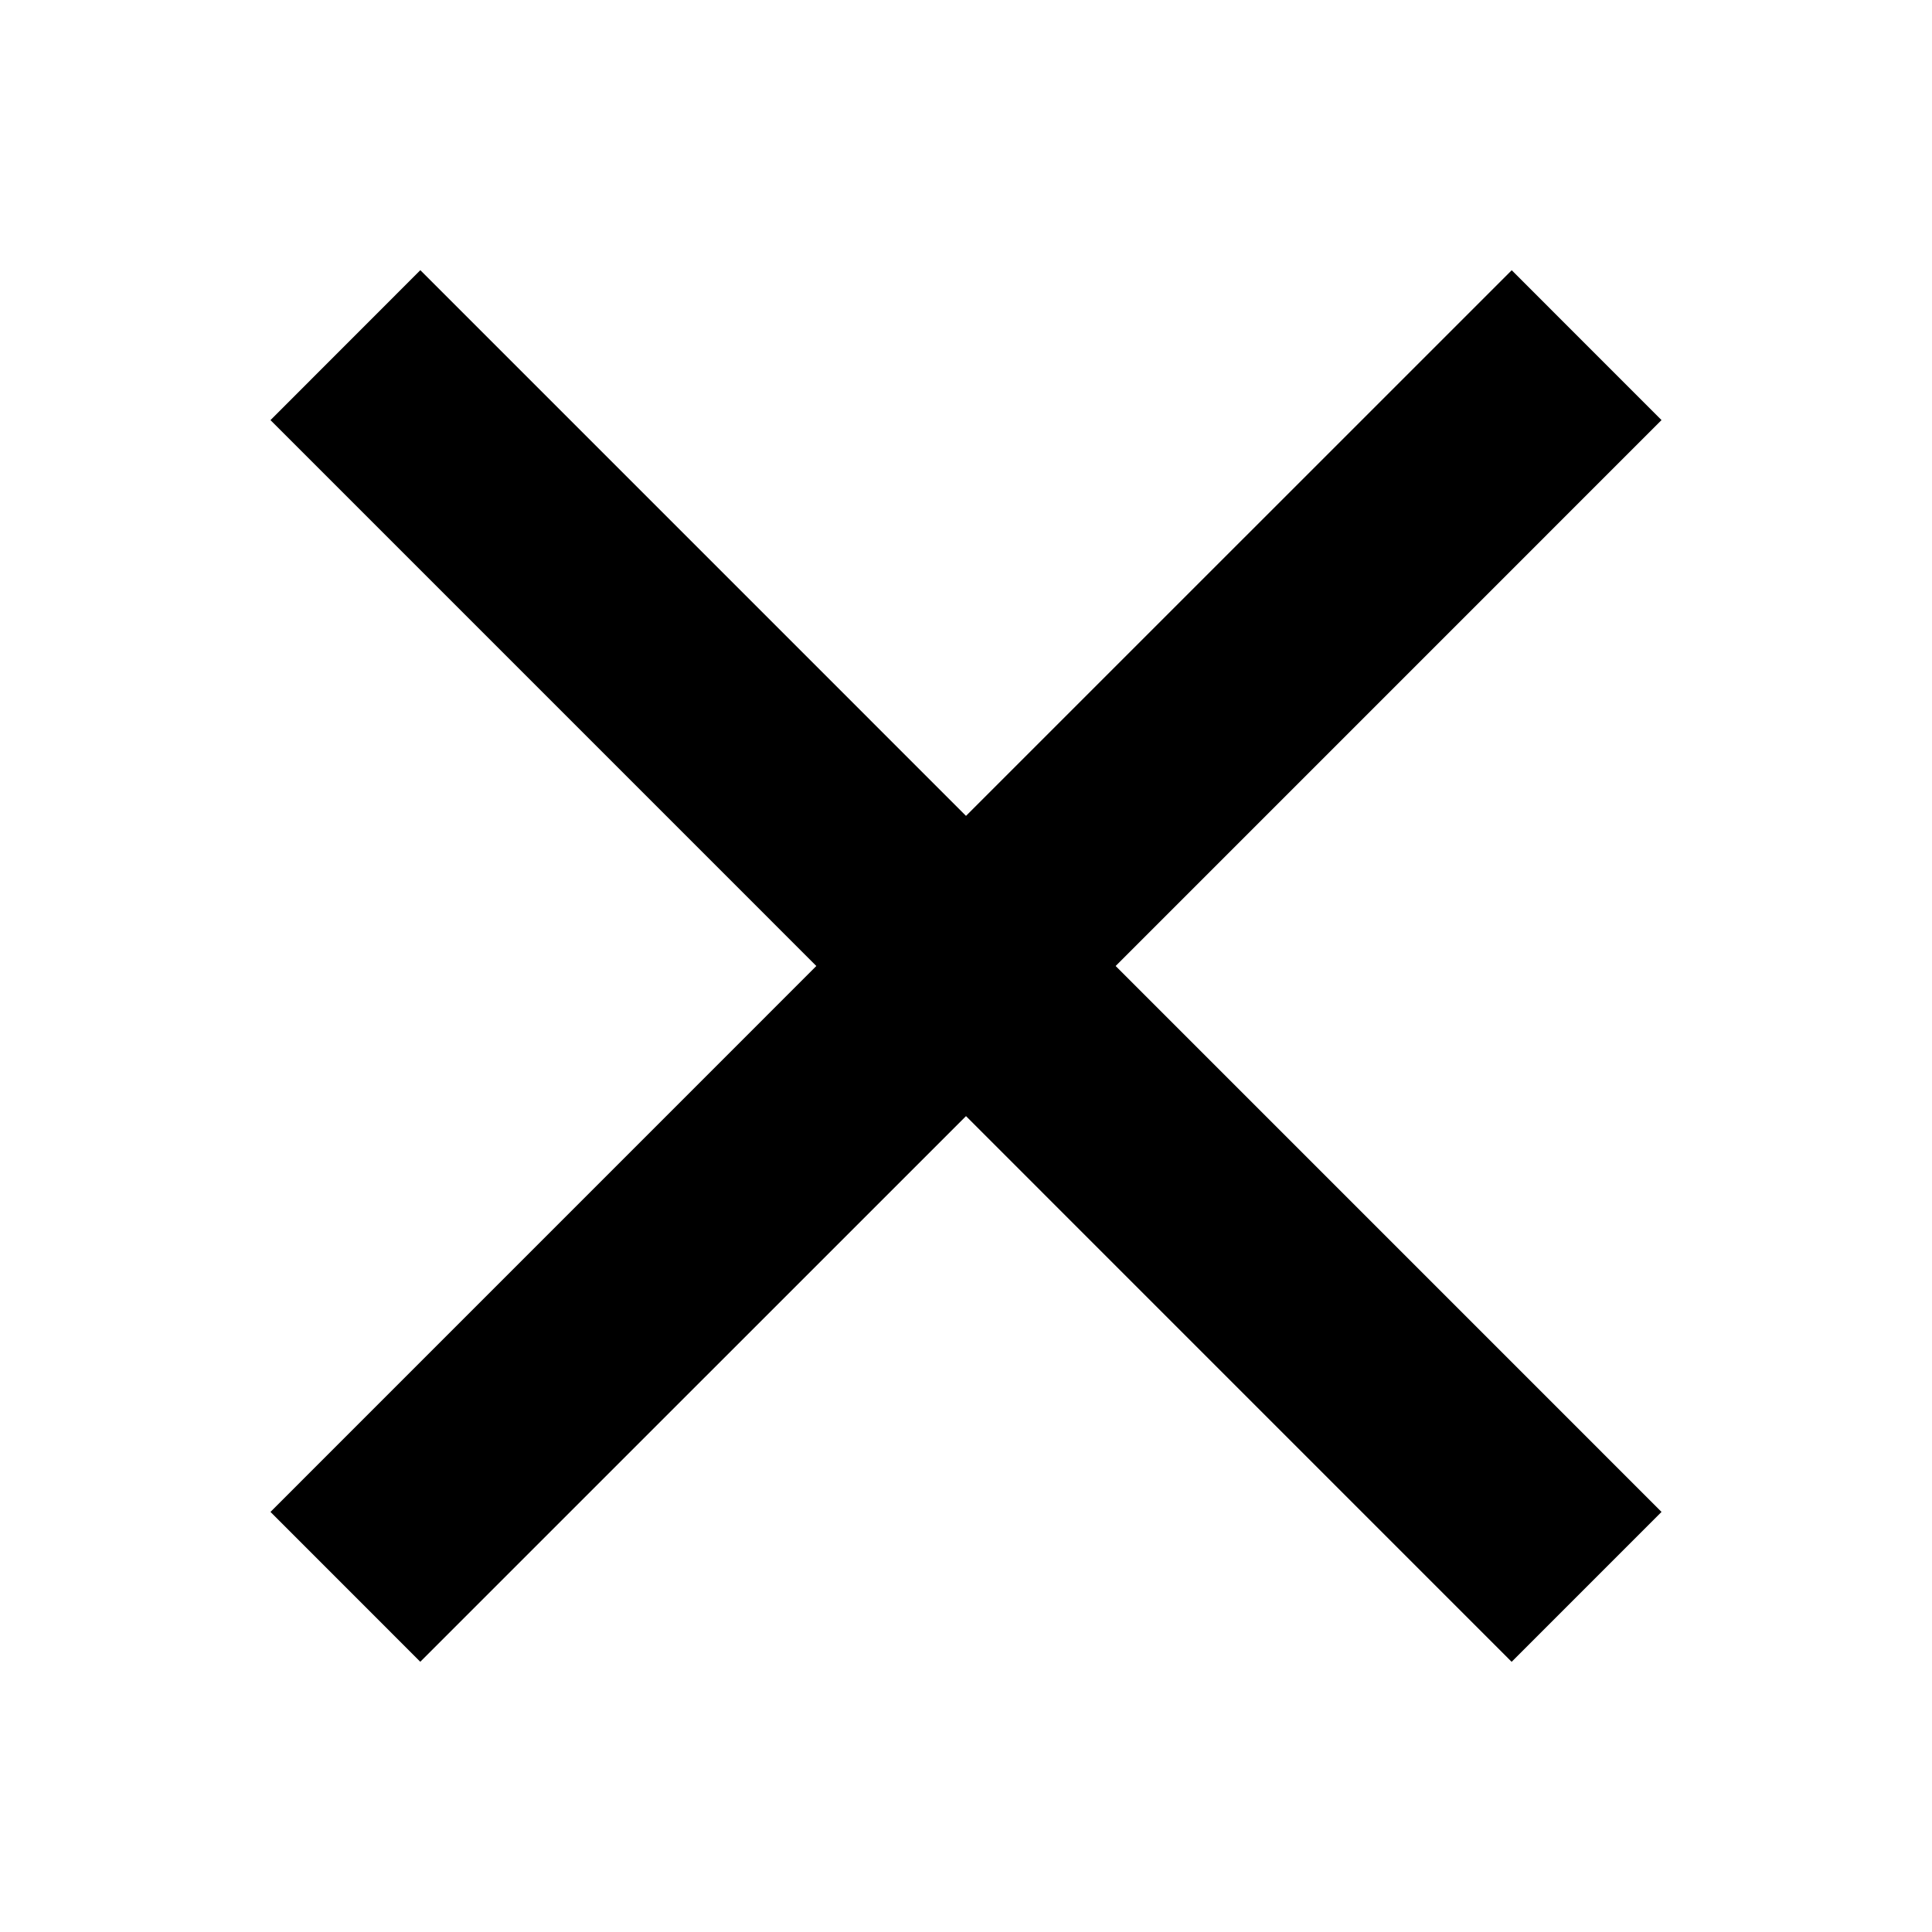 <svg xmlns="http://www.w3.org/2000/svg" width="64" height="64" viewBox="0 0 64 64"><path d="M55.04 13.916l-4.962-4.964L32 27.027 13.924 8.95 8.96 13.917 27.042 32 8.96 50.084l4.962 4.964L32 36.973 50.075 55.05l4.965-4.966L36.957 32"/></svg>